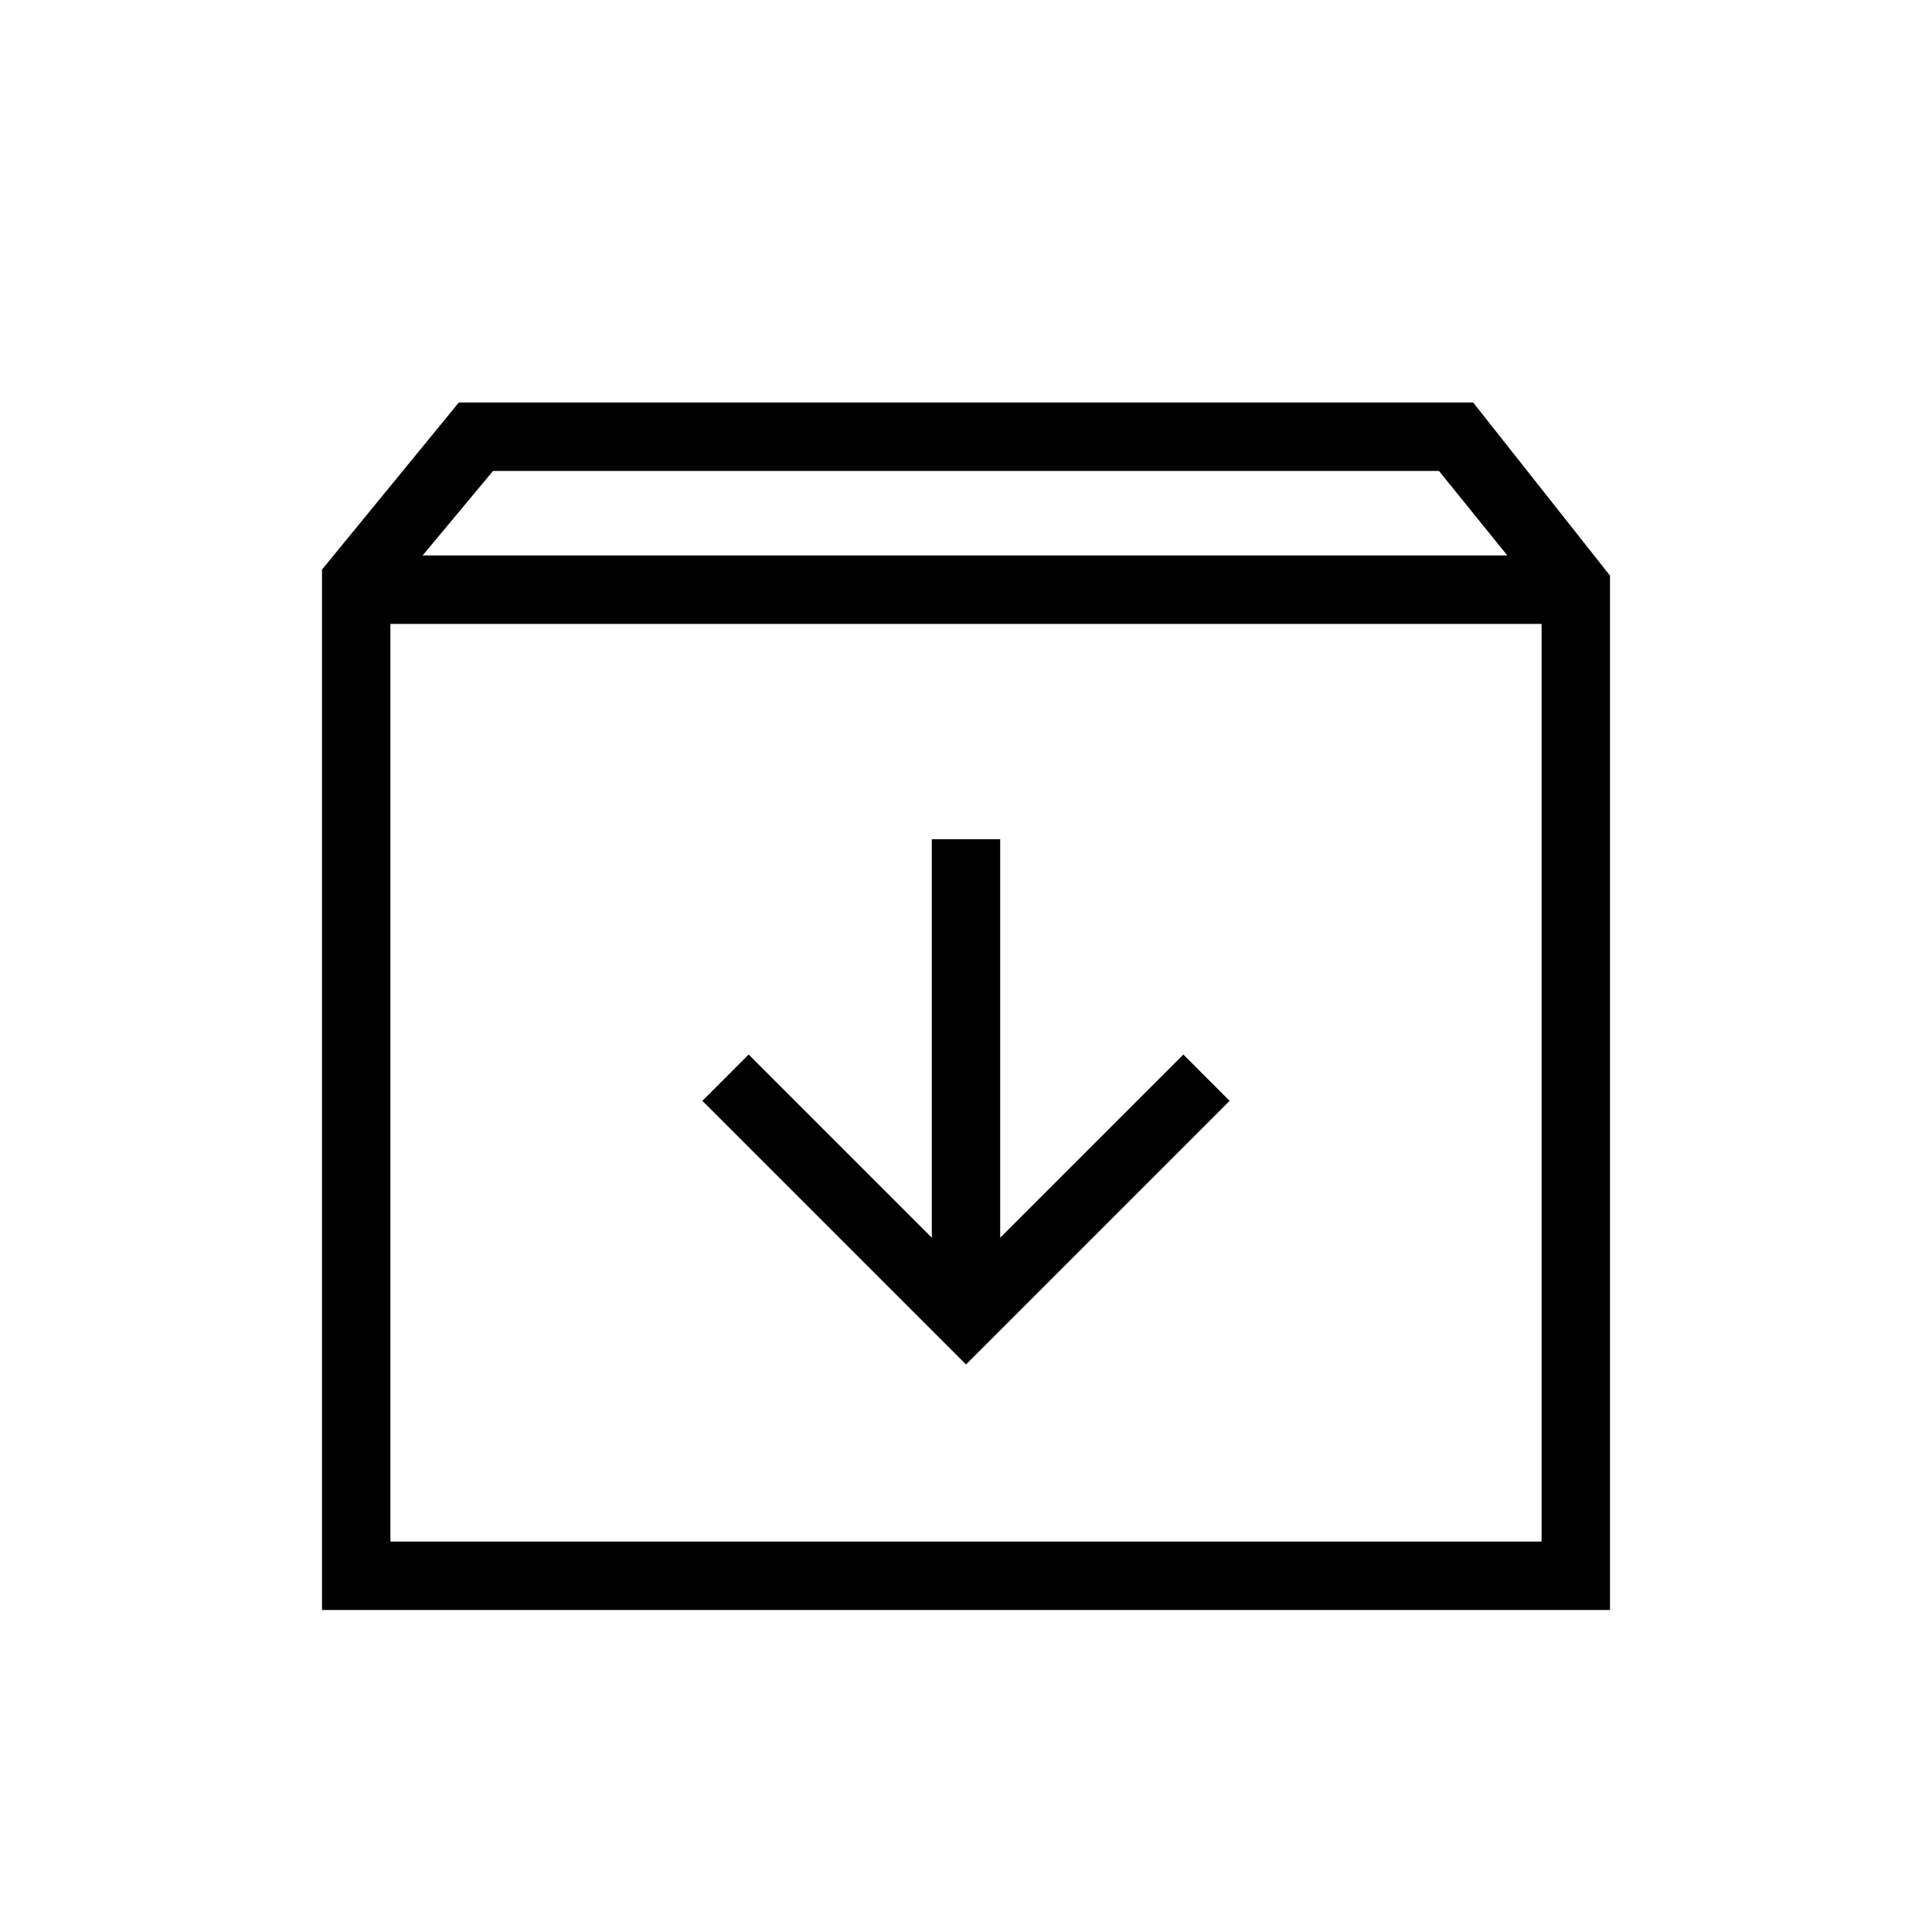 <svg xmlns="http://www.w3.org/2000/svg" height="40" width="40"><path d="M6.667 33.333V11.792L9.5 8.333h21l2.833 3.584v21.416ZM8.75 11.5h22.458l-1.416-1.75H10.208Zm-.667 20.417h23.834v-19H8.083ZM20 28.25l5.458-5.458-.958-.959-3.792 3.792v-8.25h-1.416v8.25L15.5 21.833l-.958.959ZM8.083 31.917v-19 19Z"/></svg>